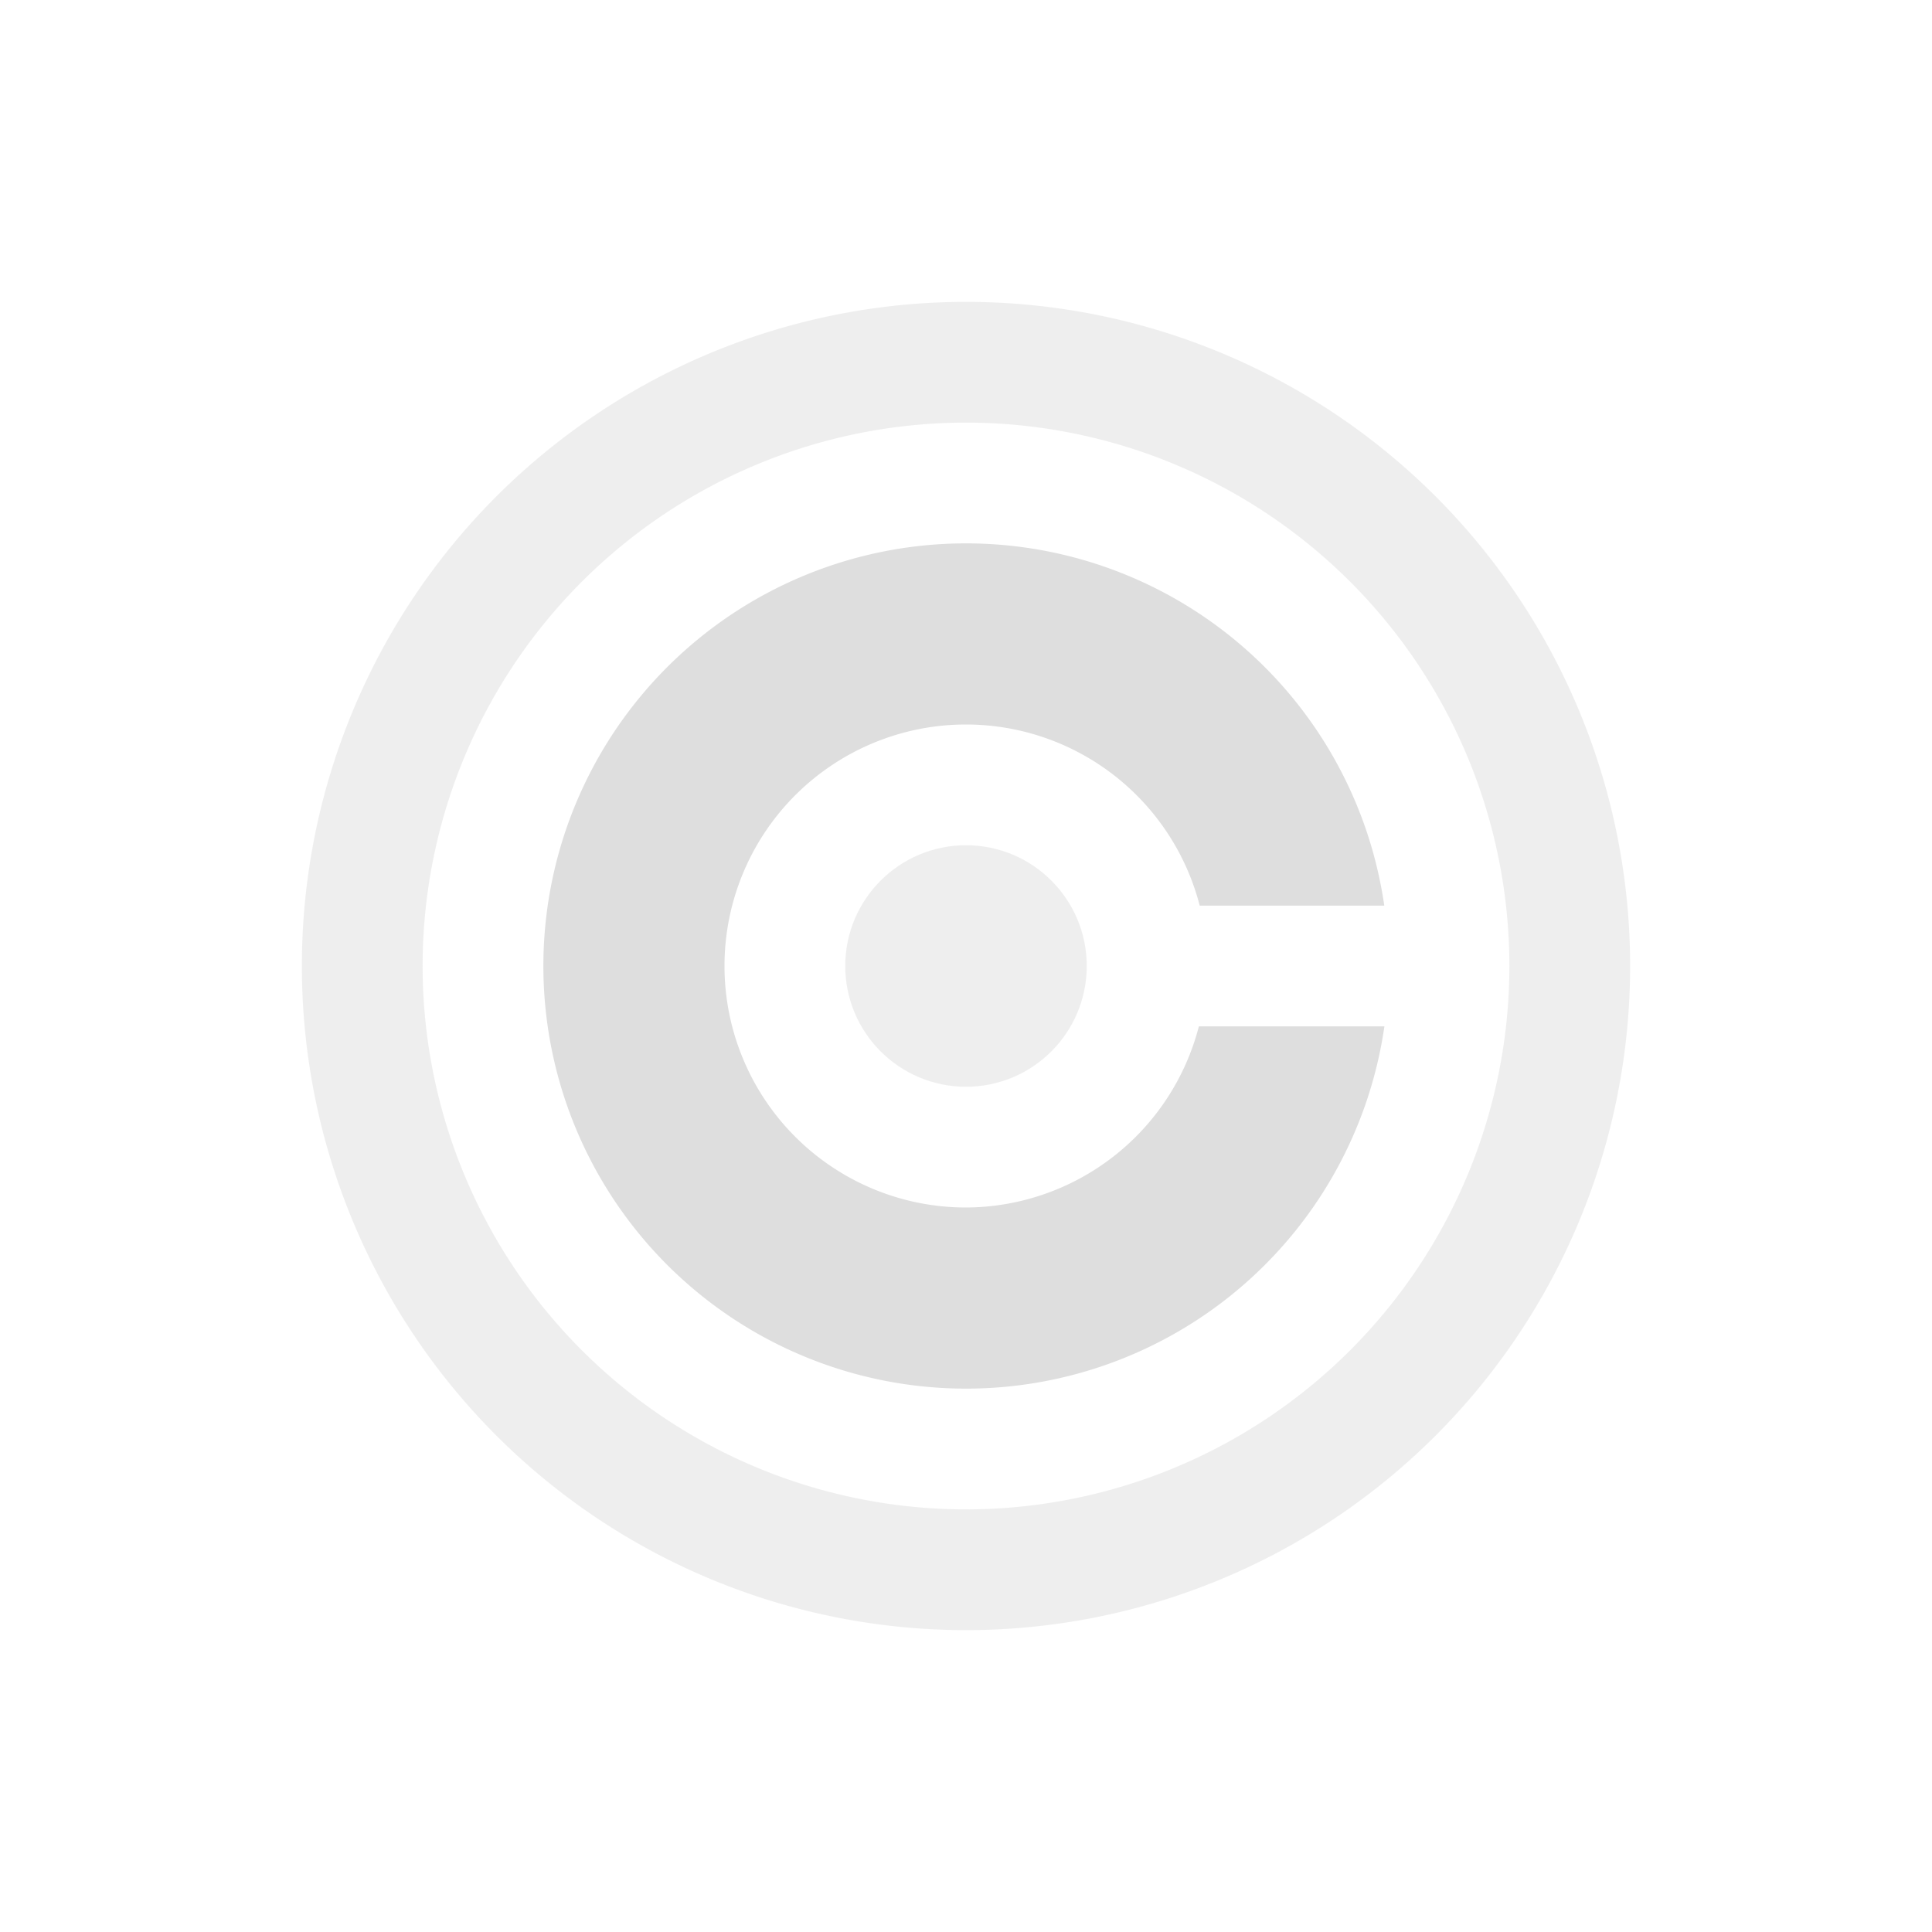 <svg xmlns="http://www.w3.org/2000/svg" width="32" height="32">
    <g fill="#dedede" transform="translate(-40 40)">
        <path d="M56-35a11 11 0 0 0-11 11 11 11 0 0 0 11 11 11 11 0 0 0 11-11 11 11 0 0 0-11-11zm0 2a9 9 0 0 1 9 9 9 9 0 0 1-9 9 9 9 0 0 1-9-9 9 9 0 0 1 9-9z" opacity=".5"/>
        <circle cx="56" cy="-24" r="2" opacity=".5"/>
        <path d="M56-31a7 7 0 0 0-7 7 7 7 0 0 0 7 7 7 7 0 0 0 6.93-6h-3.073A4 4 0 0 1 56-20a4 4 0 0 1-4-4 4 4 0 0 1 4-4 4 4 0 0 1 3.871 3h3.057A7 7 0 0 0 56-31z"/>
    </g>
</svg>
